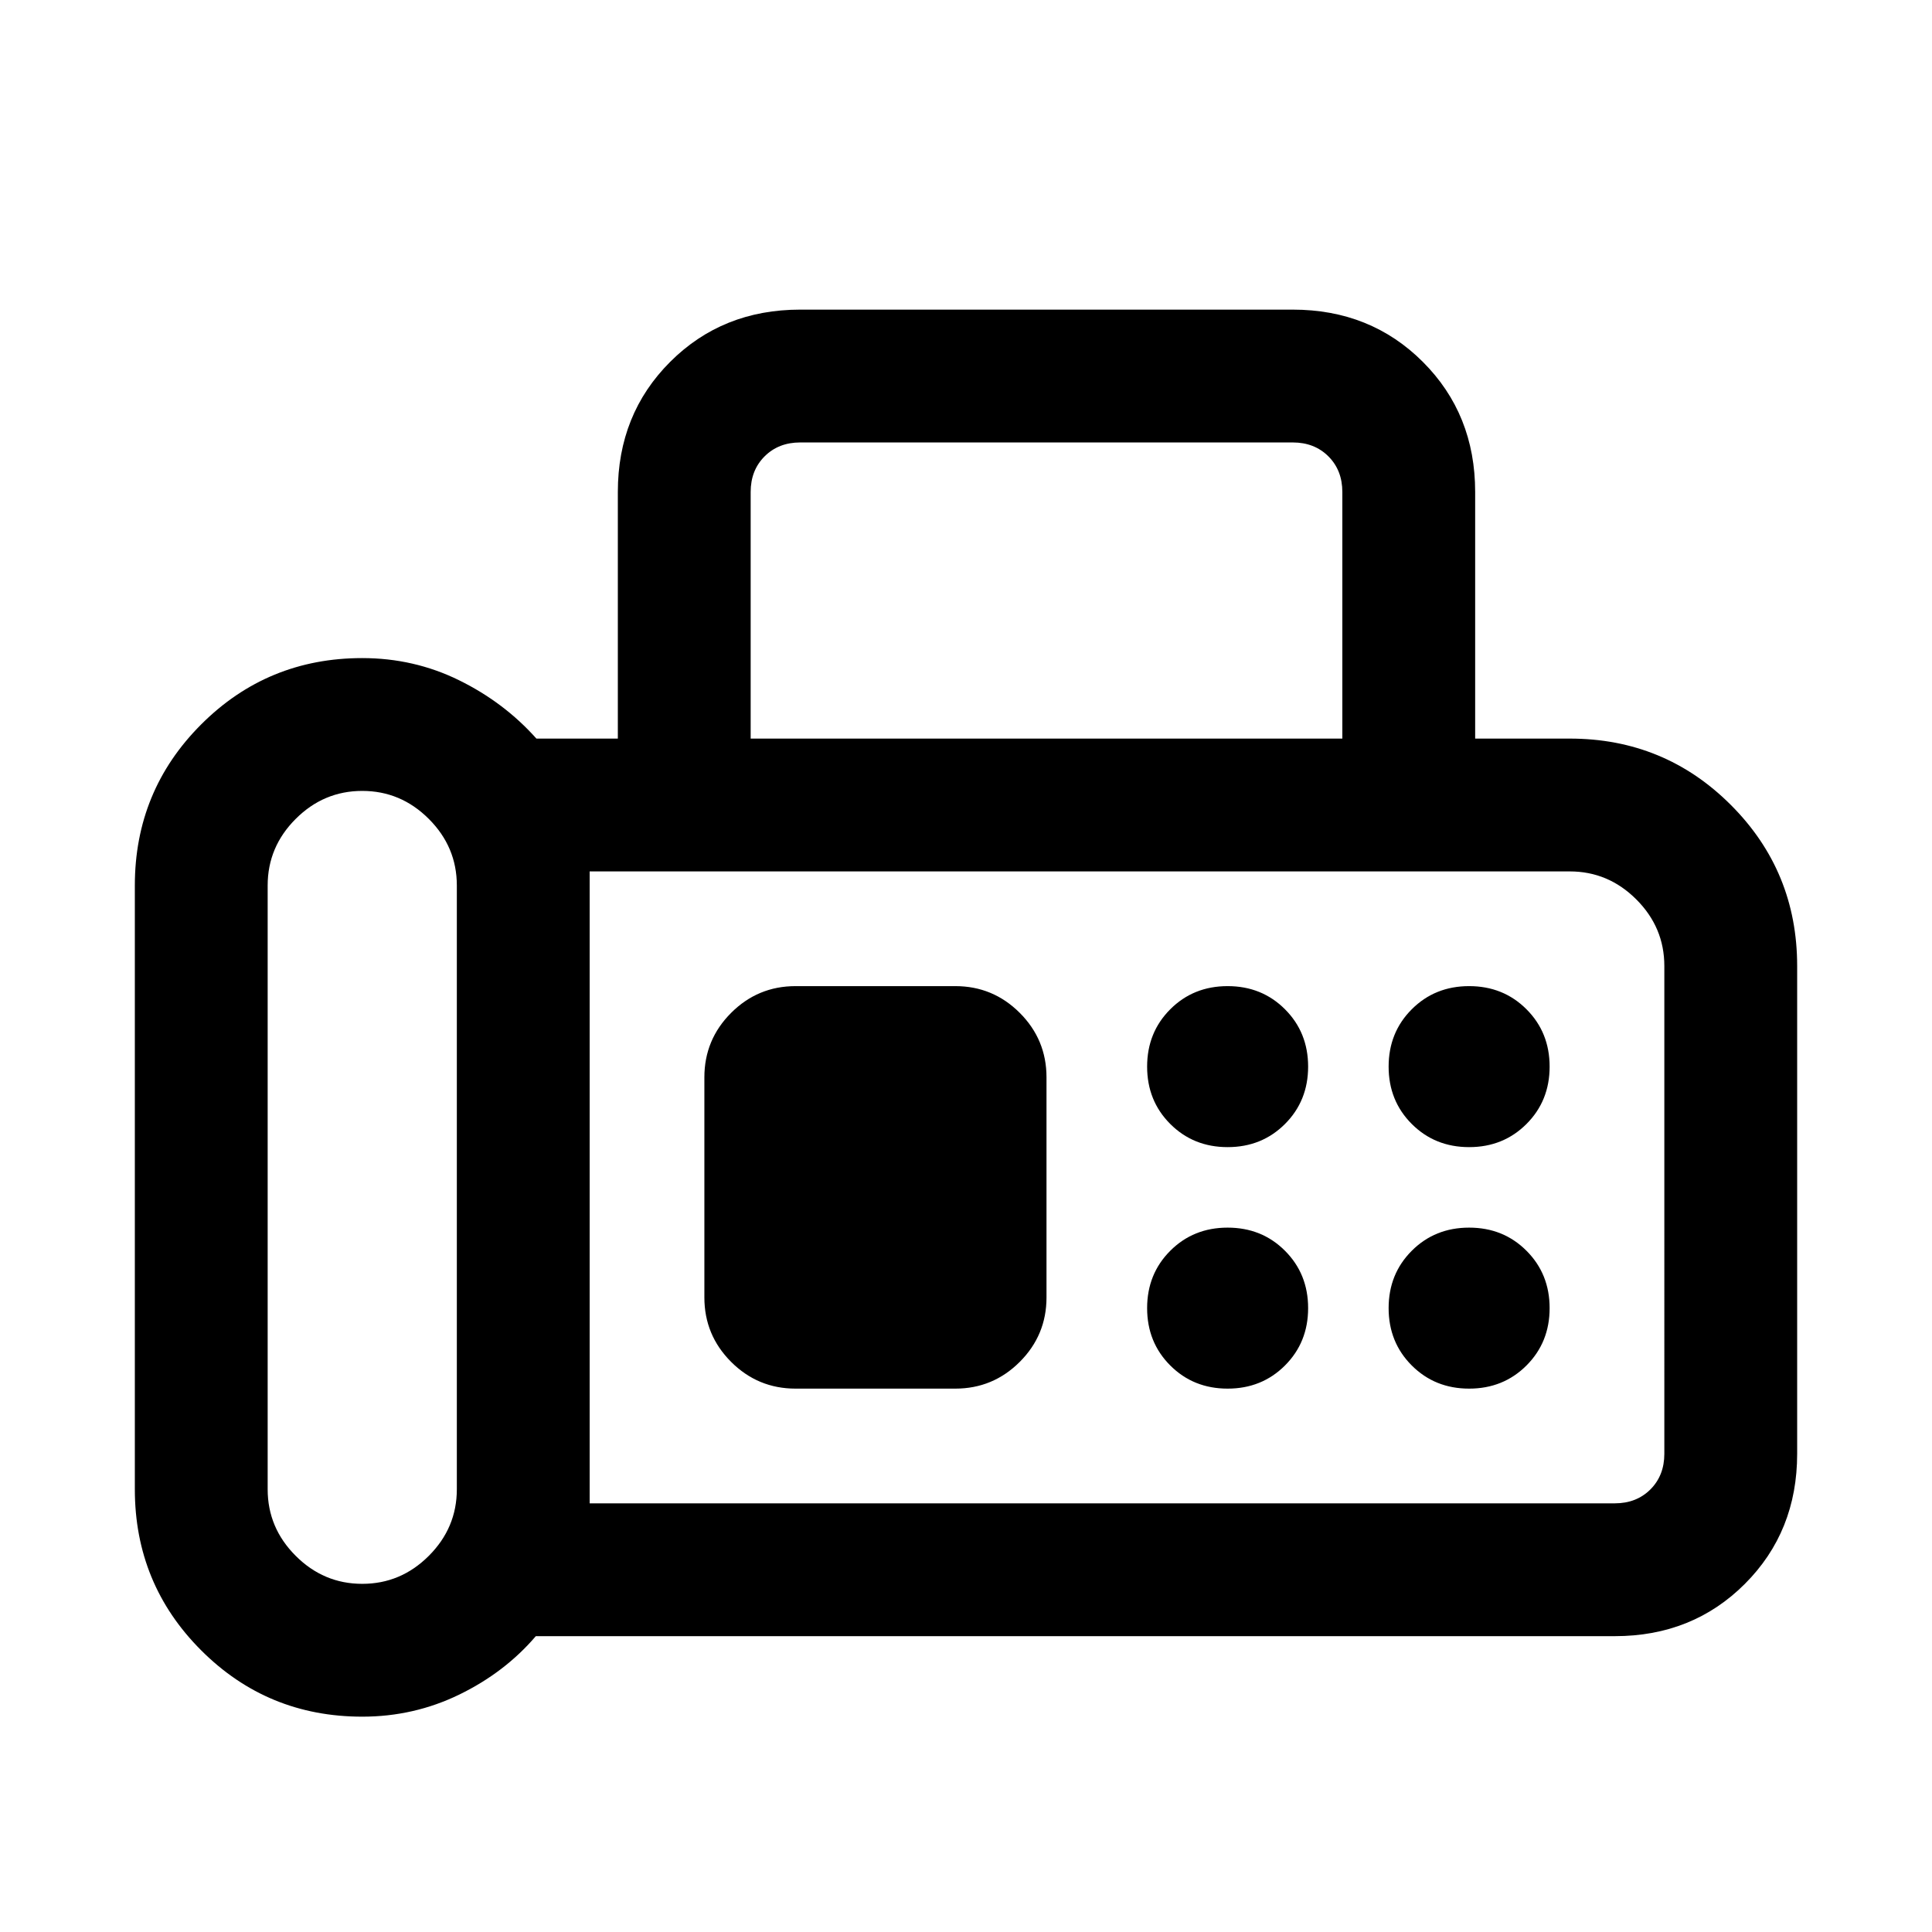 <svg xmlns="http://www.w3.org/2000/svg" height="24" viewBox="0 -960 960 960" width="24"><path d="M180-107q-47.08 0-80.04-32.96Q67-172.92 67-220v-300q0-47.08 32.96-80.04Q132.92-633 180-633q25.69 0 48.08 11 22.4 11 38.46 29H307v-122.54q0-38.65 25.98-64.63 25.98-25.98 64.64-25.98h244.76q38.66 0 64.64 25.98Q733-754.19 733-715.54V-593h47q47.08 0 80.04 32.96Q893-527.08 893-480v242.38q0 38.66-25.98 64.64Q841.04-147 802.38-147H266.25q-15.4 18-37.98 29T180-107Zm0-66q19.17 0 33.08-13.92Q227-200.83 227-220v-300q0-19.17-13.92-33.08Q199.17-567 180-567q-19.17 0-33.08 13.92Q133-539.17 133-520v300q0 19.17 13.92 33.08Q160.83-173 180-173Zm193-420h294v-122.54q0-10.77-6.92-17.69-6.93-6.92-17.7-6.92H397.62q-10.77 0-17.7 6.92-6.92 6.92-6.92 17.69V-593Zm-80 380h509.38q10.77 0 17.7-6.92 6.92-6.93 6.92-17.7V-480q0-19.17-13.92-33.08Q799.17-527 780-527H293v314Zm317-177q17 0 28.5-11.5T650-430q0-17-11.5-28.5T610-470q-17 0-28.5 11.5T570-430q0 17 11.5 28.5T610-390Zm120 0q17 0 28.5-11.5T770-430q0-17-11.5-28.5T730-470q-17 0-28.5 11.5T690-430q0 17 11.5 28.5T730-390ZM610-270q17 0 28.5-11.5T650-310q0-17-11.5-28.5T610-350q-17 0-28.5 11.5T570-310q0 17 11.5 28.5T610-270Zm120 0q17 0 28.5-11.5T770-310q0-17-11.5-28.5T730-350q-17 0-28.5 11.5T690-310q0 17 11.5 28.5T730-270Zm-334.69 0h79.38q18.73 0 32.02-13.29Q520-296.58 520-315.31v-109.38q0-18.73-13.29-32.02Q493.42-470 474.69-470h-79.38q-18.73 0-32.02 13.29Q350-443.42 350-424.69v109.38q0 18.73 13.29 32.02Q376.58-270 395.31-270ZM293-213v-314 314Z"/></svg>